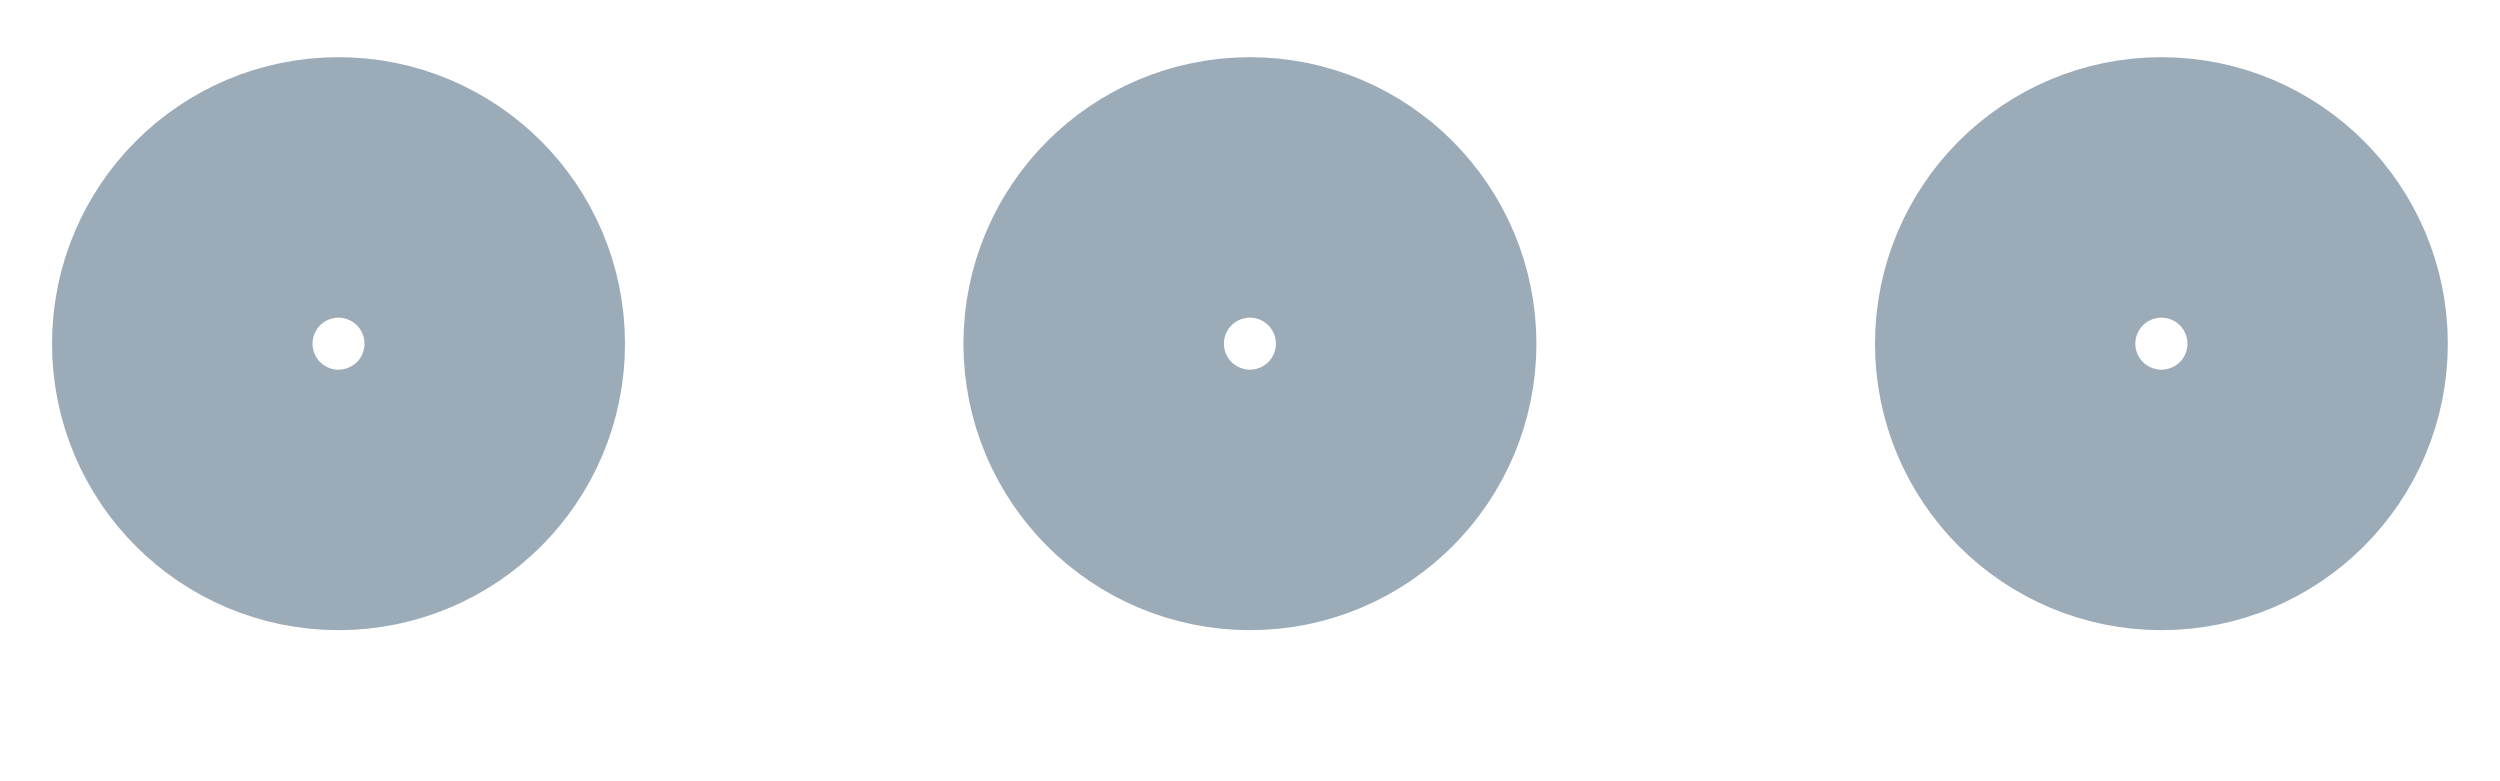 <svg width="16" height="5" viewBox="0 0 16 5" fill="none" xmlns="http://www.w3.org/2000/svg">
<path d="M8 3.033C8.46 3.033 8.833 2.66 8.833 2.2C8.833 1.739 8.46 1.366 8 1.366C7.539 1.366 7.166 1.739 7.166 2.2C7.166 2.66 7.539 3.033 8 3.033Z" stroke="#9CABB8" stroke-width="2" stroke-linecap="round" stroke-linejoin="round"/>
<path d="M13.833 3.033C14.293 3.033 14.666 2.66 14.666 2.2C14.666 1.739 14.293 1.366 13.833 1.366C13.373 1.366 13 1.739 13 2.2C13 2.66 13.373 3.033 13.833 3.033Z" stroke="#9CABB8" stroke-width="2" stroke-linecap="round" stroke-linejoin="round"/>
<path d="M2.166 3.033C2.627 3.033 3 2.66 3 2.2C3 1.739 2.627 1.366 2.166 1.366C1.706 1.366 1.333 1.739 1.333 2.2C1.333 2.66 1.706 3.033 2.166 3.033Z" stroke="#9CABB8" stroke-width="2" stroke-linecap="round" stroke-linejoin="round"/>
</svg>
